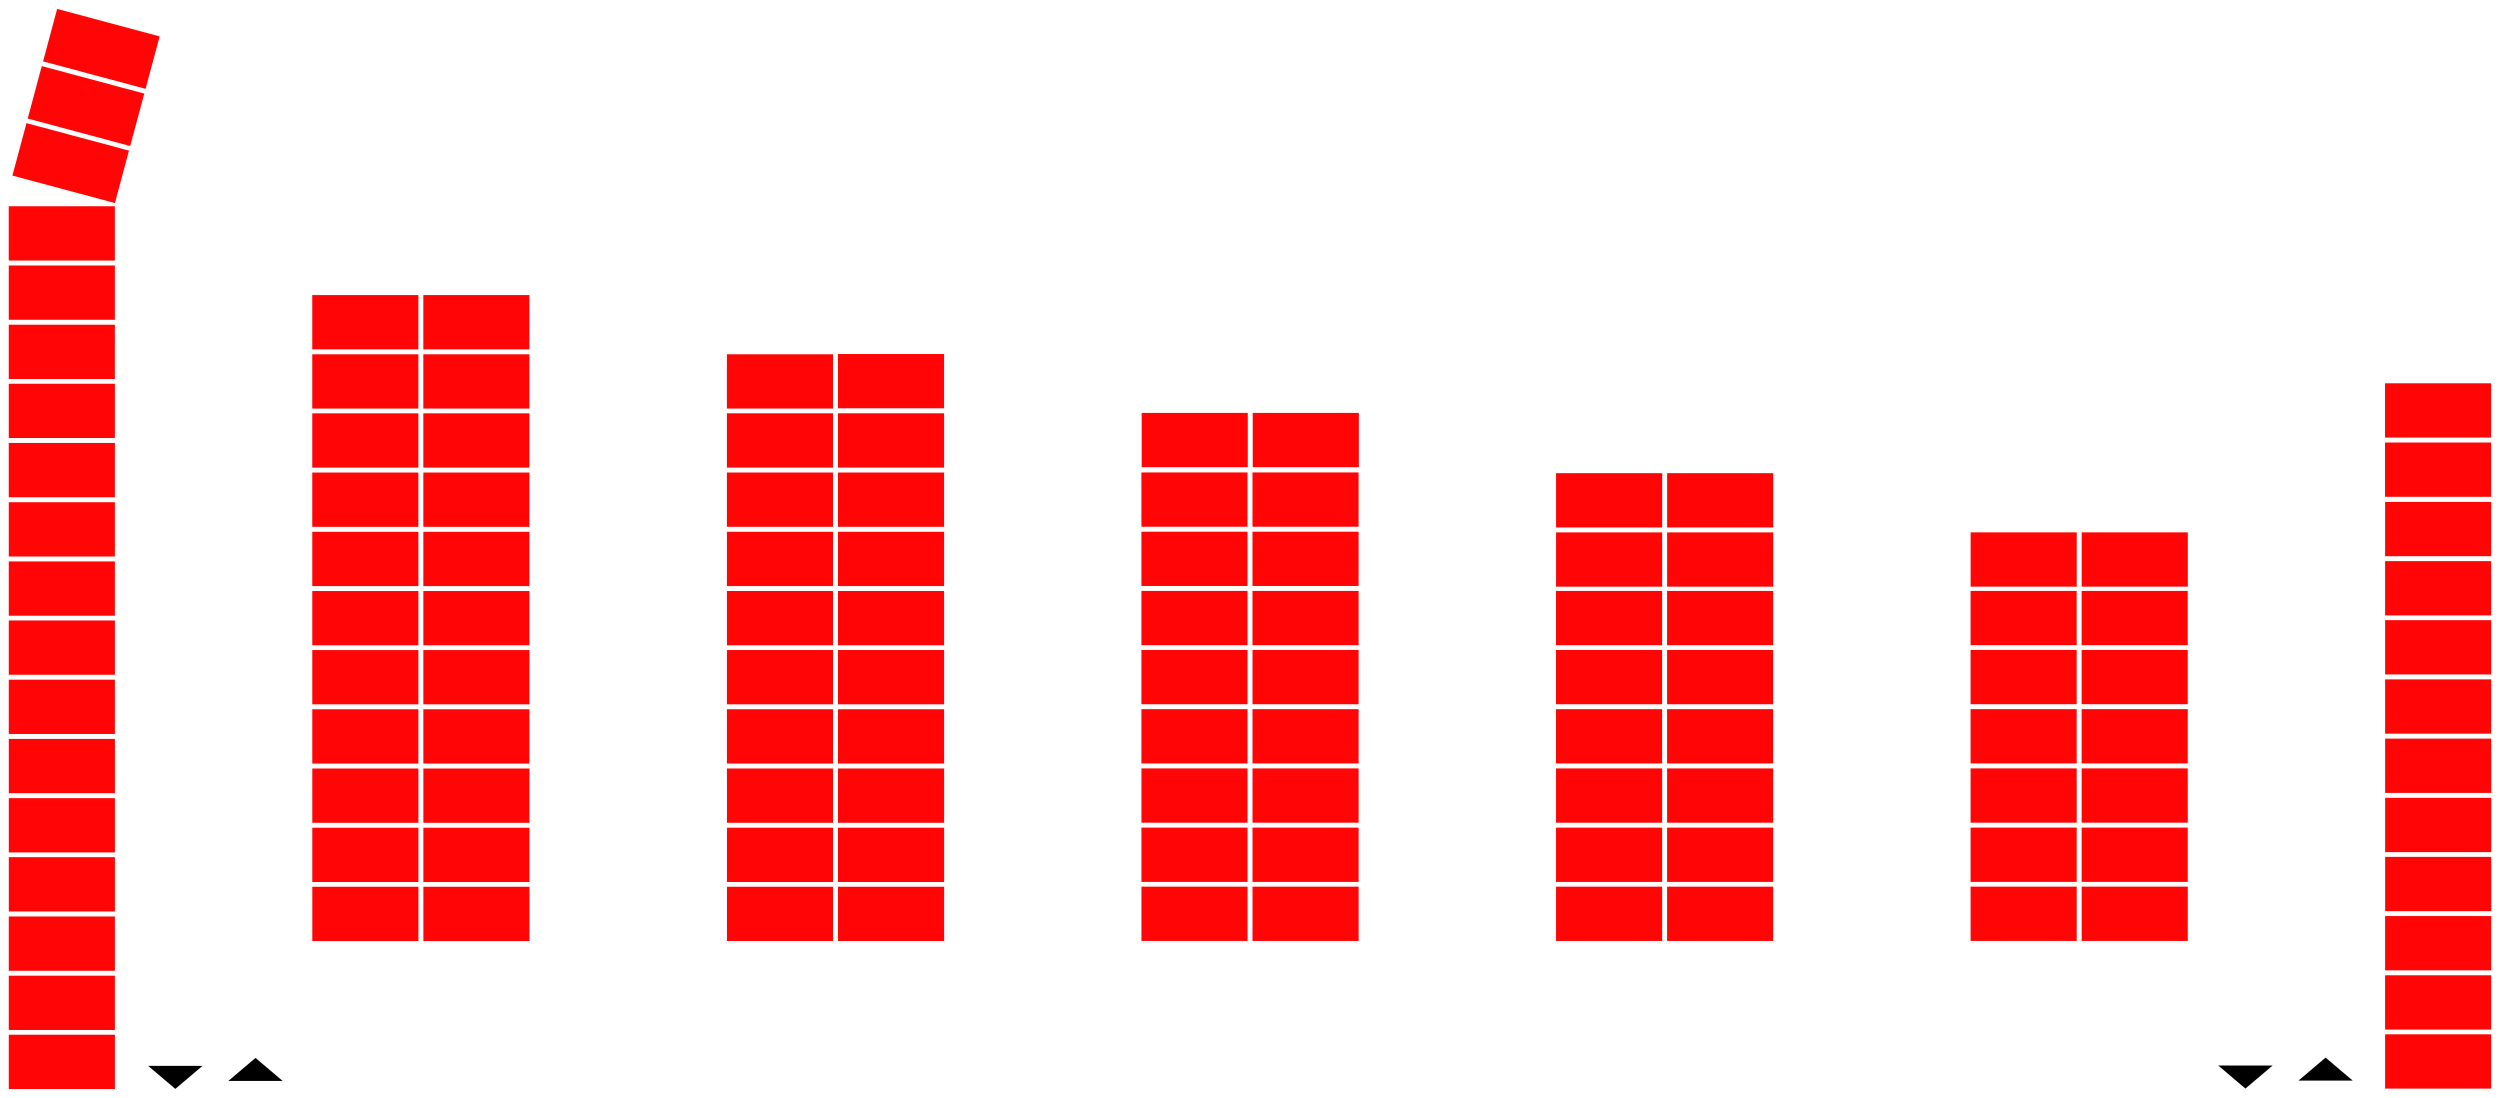 <?xml version="1.0" encoding="UTF-8" standalone="no"?>
<!-- Created with Inkscape (http://www.inkscape.org/) -->

<svg
   xmlns:dc="http://purl.org/dc/elements/1.1/"
   xmlns:cc="http://creativecommons.org/ns#"
   xmlns:rdf="http://www.w3.org/1999/02/22-rdf-syntax-ns#"
   xmlns:svg="http://www.w3.org/2000/svg"
   xmlns="http://www.w3.org/2000/svg"
   xmlns:sodipodi="http://sodipodi.sourceforge.net/DTD/sodipodi-0.dtd"
   xmlns:inkscape="http://www.inkscape.org/namespaces/inkscape"
   max-height="100%"
   max-width="100%"
   viewBox="0 0 1013.143 444.871"
   id="svg2"
   version="1.1"
   inkscape:version="0.91 r13725"
   sodipodi:docname="LotFull.svg">
  <defs
     id="defs4" />
  <sodipodi:namedview
     id="base"
     pagecolor="#ffffff"
     bordercolor="#666666"
     borderopacity="1.0"
     inkscape:pageopacity="0.0"
     inkscape:pageshadow="2"
     inkscape:zoom="0.7"
     inkscape:cx="601.76362"
     inkscape:cy="186.46954"
     inkscape:document-units="px"
     inkscape:current-layer="layer1"
     showgrid="false"
     fit-margin-left="1"
     fit-margin-top="1"
     fit-margin-bottom="1"
     fit-margin-right="1"
     inkscape:window-width="1920"
     inkscape:window-height="1017"
     inkscape:window-x="-8"
     inkscape:window-y="-8"
     inkscape:window-maximized="1" />
  <g
     inkscape:label="Laag 1"
     inkscape:groupmode="layer"
     id="layer1"
     style="display:inline"
     transform="translate(-185.837,-333.613)">
    <rect
       style="fill:#ff0505;fill-opacity:1;stroke:none"
       id="ParkingSpace-1"
       width="43"
       height="22"
       x="189.41"
       y="680.988" />
    <rect
       style="fill:#ff0505;fill-opacity:1;stroke:none"
       id="ParkingSpace-2"
       width="43"
       height="22"
       x="189.406"
       y="657.065" />
    <rect
       style="fill:#ff0505;fill-opacity:1;stroke:none"
       id="ParkingSpace-3"
       width="43"
       height="22"
       x="189.407"
       y="633.066" />
    <rect
       style="fill:#ff0505;fill-opacity:1;stroke:none"
       id="ParkingSpace-4"
       width="43"
       height="22"
       x="189.398"
       y="609.06" />
    <rect
       style="fill:#ff0505;fill-opacity:1;stroke:none"
       id="ParkingSpace-5"
       width="43"
       height="22"
       x="189.4"
       y="585.061" />
    <rect
       style="fill:#ff0505;fill-opacity:1;stroke:none"
       id="ParkingSpace-6"
       width="43"
       height="22"
       x="189.395"
       y="561.138" />
    <rect
       style="fill:#ff0505;fill-opacity:1;stroke:none"
       id="ParkingSpace-7"
       width="43"
       height="22"
       x="189.396"
       y="537.139" />
    <rect
       style="fill:#ff0505;fill-opacity:1;stroke:none"
       id="ParkingSpace-8"
       width="43"
       height="22"
       x="189.391"
       y="513.125" />
    <rect
       style="fill:#ff0505;fill-opacity:1;stroke:none"
       id="ParkingSpace-9"
       width="43"
       height="22"
       x="189.392"
       y="489.126" />
    <rect
       style="fill:#ff0505;fill-opacity:1;stroke:none"
       id="ParkingSpace-10"
       width="43"
       height="22"
       x="189.388"
       y="465.203" />
    <rect
       style="fill:#ff0505;fill-opacity:1;stroke:none"
       id="ParkingSpace-11"
       width="43"
       height="22"
       x="189.389"
       y="441.204" />
    <rect
       style="fill:#ff0505;fill-opacity:1;stroke:none"
       id="ParkingSpace-12"
       width="43"
       height="22"
       x="189.381"
       y="417.198" />
    <rect
       style="fill:#ff0505;fill-opacity:1;stroke:none"
       id="ParkingSpace-13"
       width="43"
       height="22"
       x="-332.162"
       y="-293.57"
       transform="matrix(-0.966,-0.259,0.259,-0.966,0,0)" />
    <rect
       style="fill:#ff0505;fill-opacity:1;stroke:none"
       id="ParkingSpace-14"
       width="43"
       height="22"
       x="312.404"
       y="692.979" />
    <rect
       style="fill:#ff0505;fill-opacity:1;stroke:none"
       id="ParkingSpace-15"
       width="43"
       height="22"
       x="312.399"
       y="669.056" />
    <rect
       style="fill:#ff0505;fill-opacity:1;stroke:none"
       id="ParkingSpace-16"
       width="43"
       height="22"
       x="312.4"
       y="645.057" />
    <rect
       style="fill:#ff0505;fill-opacity:1;stroke:none"
       id="ParkingSpace-17"
       width="43"
       height="22"
       x="312.392"
       y="621.051" />
    <rect
       style="fill:#ff0505;fill-opacity:1;stroke:none"
       id="ParkingSpace-18"
       width="43"
       height="22"
       x="312.393"
       y="597.052" />
    <rect
       style="fill:#ff0505;fill-opacity:1;stroke:none"
       id="ParkingSpace-19"
       width="43"
       height="22"
       x="312.389"
       y="573.129" />
    <rect
       style="fill:#ff0505;fill-opacity:1;stroke:none"
       id="ParkingSpace-20"
       width="43"
       height="22"
       x="312.39"
       y="549.13" />
    <rect
       style="fill:#ff0505;fill-opacity:1;stroke:none"
       id="ParkingSpace-21"
       width="43"
       height="22"
       x="312.385"
       y="525.116" />
    <rect
       style="fill:#ff0505;fill-opacity:1;stroke:none"
       id="ParkingSpace-22"
       width="43"
       height="22"
       x="312.386"
       y="501.117" />
    <rect
       style="fill:#ff0505;fill-opacity:1;stroke:none"
       id="ParkingSpace-23"
       width="43"
       height="22"
       x="312.381"
       y="477.194" />
    <rect
       style="fill:#ff0505;fill-opacity:1;stroke:none"
       id="ParkingSpace-24"
       width="43"
       height="22"
       x="312.382"
       y="453.195" />
    <rect
       style="fill:#ff0505;fill-opacity:1;stroke:none"
       id="ParkingSpace-25"
       width="43"
       height="22"
       x="357.413"
       y="692.978" />
    <rect
       style="fill:#ff0505;fill-opacity:1;stroke:none"
       id="ParkingSpace-26"
       width="43"
       height="22"
       x="357.409"
       y="669.055" />
    <rect
       style="fill:#ff0505;fill-opacity:1;stroke:none"
       id="ParkingSpace-27"
       width="43"
       height="22"
       x="357.41"
       y="645.056" />
    <rect
       style="fill:#ff0505;fill-opacity:1;stroke:none"
       id="ParkingSpace-28"
       width="43"
       height="22"
       x="357.402"
       y="621.05" />
    <rect
       style="fill:#ff0505;fill-opacity:1;stroke:none"
       id="ParkingSpace-29"
       width="43"
       height="22"
       x="357.403"
       y="597.051" />
    <rect
       style="fill:#ff0505;fill-opacity:1;stroke:none"
       id="ParkingSpace-30"
       width="43"
       height="22"
       x="357.398"
       y="573.128" />
    <rect
       style="fill:#ff0505;fill-opacity:1;stroke:none"
       id="ParkingSpace-31"
       width="43"
       height="22"
       x="357.399"
       y="549.129" />
    <rect
       style="fill:#ff0505;fill-opacity:1;stroke:none"
       id="ParkingSpace-32"
       width="43"
       height="22"
       x="357.394"
       y="525.115" />
    <rect
       style="fill:#ff0505;fill-opacity:1;stroke:none"
       id="ParkingSpace-33"
       width="43"
       height="22"
       x="357.396"
       y="501.116" />
    <rect
       style="fill:#ff0505;fill-opacity:1;stroke:none"
       id="ParkingSpace-34"
       width="43"
       height="22"
       x="357.391"
       y="477.193" />
    <rect
       style="fill:#ff0505;fill-opacity:1;stroke:none"
       id="ParkingSpace-35"
       width="43"
       height="22"
       x="357.392"
       y="453.194" />
    <rect
       style="fill:#ff0505;fill-opacity:1;stroke:none"
       id="ParkingSpace-36"
       width="43"
       height="22"
       x="480.442"
       y="692.969" />
    <rect
       style="fill:#ff0505;fill-opacity:1;stroke:none"
       id="ParkingSpace-37"
       width="43"
       height="22"
       x="480.437"
       y="669.046" />
    <rect
       style="fill:#ff0505;fill-opacity:1;stroke:none"
       id="ParkingSpace-38"
       width="43"
       height="22"
       x="480.438"
       y="645.047" />
    <rect
       style="fill:#ff0505;fill-opacity:1;stroke:none"
       id="ParkingSpace-39"
       width="43"
       height="22"
       x="480.43"
       y="621.041" />
    <rect
       style="fill:#ff0505;fill-opacity:1;stroke:none"
       id="ParkingSpace-40"
       width="43"
       height="22"
       x="480.431"
       y="597.042" />
    <rect
       style="fill:#ff0505;fill-opacity:1;stroke:none"
       id="ParkingSpace-41"
       width="43"
       height="22"
       x="480.427"
       y="573.119" />
    <rect
       style="fill:#ff0505;fill-opacity:1;stroke:none"
       id="ParkingSpace-42"
       width="43"
       height="22"
       x="480.428"
       y="549.12" />
    <rect
       style="fill:#ff0505;fill-opacity:1;stroke:none"
       id="ParkingSpace-43"
       width="43"
       height="22"
       x="480.423"
       y="525.106" />
    <rect
       style="fill:#ff0505;fill-opacity:1;stroke:none"
       id="ParkingSpace-44"
       width="43"
       height="22"
       x="480.424"
       y="501.107" />
    <rect
       style="fill:#ff0505;fill-opacity:1;stroke:none"
       id="ParkingSpace-45"
       width="43"
       height="22"
       x="480.419"
       y="477.184" />
    <rect
       style="fill:#ff0505;fill-opacity:1;stroke:none"
       id="ParkingSpace-46"
       width="43"
       height="22"
       x="525.452"
       y="692.968" />
    <rect
       style="fill:#ff0505;fill-opacity:1;stroke:none"
       id="ParkingSpace-47"
       width="43"
       height="22"
       x="525.447"
       y="669.045" />
    <rect
       style="fill:#ff0505;fill-opacity:1;stroke:none"
       id="ParkingSpace-48"
       width="43"
       height="22"
       x="525.448"
       y="645.046" />
    <rect
       style="fill:#ff0505;fill-opacity:1;stroke:none"
       id="ParkingSpace-49"
       width="43"
       height="22"
       x="525.44"
       y="621.04" />
    <rect
       style="fill:#ff0505;fill-opacity:1;stroke:none"
       id="ParkingSpace-50"
       width="43"
       height="22"
       x="525.441"
       y="597.041" />
    <rect
       style="fill:#ff0505;fill-opacity:1;stroke:none"
       id="ParkingSpace-51"
       width="43"
       height="22"
       x="525.437"
       y="573.118" />
    <rect
       style="fill:#ff0505;fill-opacity:1;stroke:none"
       id="ParkingSpace-52"
       width="43"
       height="22"
       x="525.438"
       y="549.119" />
    <rect
       style="fill:#ff0505;fill-opacity:1;stroke:none"
       id="ParkingSpace-53"
       width="43"
       height="22"
       x="525.433"
       y="525.105" />
    <rect
       style="fill:#ff0505;fill-opacity:1;stroke:none"
       id="ParkingSpace-54"
       width="43"
       height="22"
       x="525.434"
       y="501.106" />
    <rect
       style="fill:#ff0505;fill-opacity:1;stroke:none"
       id="ParkingSpace-55"
       width="43"
       height="22"
       x="525.429"
       y="477.08" />
    <rect
       style="fill:#ff0505;fill-opacity:1;stroke:none"
       id="ParkingSpace-56"
       width="43"
       height="22"
       x="648.421"
       y="692.936" />
    <rect
       style="fill:#ff0505;fill-opacity:1;stroke:none"
       id="ParkingSpace-57"
       width="43"
       height="22"
       x="648.417"
       y="669.013" />
    <rect
       style="fill:#ff0505;fill-opacity:1;stroke:none"
       id="ParkingSpace-58"
       width="43"
       height="22"
       x="648.418"
       y="645.014" />
    <rect
       style="fill:#ff0505;fill-opacity:1;stroke:none"
       id="ParkingSpace-59"
       width="43"
       height="22"
       x="648.41"
       y="621.008" />
    <rect
       style="fill:#ff0505;fill-opacity:1;stroke:none"
       id="ParkingSpace-60"
       width="43"
       height="22"
       x="648.411"
       y="597.009" />
    <rect
       style="fill:#ff0505;fill-opacity:1;stroke:none"
       id="ParkingSpace-61"
       width="43"
       height="22"
       x="648.406"
       y="573.086" />
    <rect
       style="fill:#ff0505;fill-opacity:1;stroke:none"
       id="ParkingSpace-62"
       width="43"
       height="22"
       x="648.408"
       y="549.088" />
    <rect
       style="fill:#ff0505;fill-opacity:1;stroke:none"
       id="ParkingSpace-63"
       width="43"
       height="22"
       x="648.403"
       y="525.073" />
    <rect
       style="fill:#ff0505;fill-opacity:1;stroke:none"
       id="ParkingSpace-64"
       width="43"
       height="22"
       x="693.431"
       y="692.935" />
    <rect
       style="fill:#ff0505;fill-opacity:1;stroke:none"
       id="ParkingSpace-65"
       width="43"
       height="22"
       x="693.427"
       y="669.012" />
    <rect
       style="fill:#ff0505;fill-opacity:1;stroke:none"
       id="ParkingSpace-66"
       width="43"
       height="22"
       x="693.428"
       y="645.014" />
    <rect
       style="fill:#ff0505;fill-opacity:1;stroke:none"
       id="ParkingSpace-67"
       width="43"
       height="22"
       x="693.42"
       y="621.007" />
    <rect
       style="fill:#ff0505;fill-opacity:1;stroke:none"
       id="ParkingSpace-68"
       width="43"
       height="22"
       x="693.421"
       y="597.009" />
    <rect
       style="fill:#ff0505;fill-opacity:1;stroke:none"
       id="ParkingSpace-69"
       width="43"
       height="22"
       x="693.416"
       y="573.085" />
    <rect
       style="fill:#ff0505;fill-opacity:1;stroke:none"
       id="ParkingSpace-70"
       width="43"
       height="22"
       x="693.417"
       y="549.087" />
    <rect
       style="fill:#ff0505;fill-opacity:1;stroke:none"
       id="ParkingSpace-71"
       width="43"
       height="22"
       x="693.412"
       y="525.072" />
    <rect
       style="fill:#ff0505;fill-opacity:1;stroke:none"
       id="ParkingSpace-72"
       width="43"
       height="22"
       x="1152.437"
       y="680.864" />
    <rect
       style="fill:#ff0505;fill-opacity:1;stroke:none"
       id="ParkingSpace-73"
       width="43"
       height="22"
       x="1152.433"
       y="656.941" />
    <rect
       style="fill:#ff0505;fill-opacity:1;stroke:none"
       id="ParkingSpace-74"
       width="43"
       height="22"
       x="1152.434"
       y="632.942" />
    <rect
       style="fill:#ff0505;fill-opacity:1;stroke:none"
       id="ParkingSpace-75"
       width="43"
       height="22"
       x="1152.426"
       y="608.936" />
    <rect
       style="fill:#ff0505;fill-opacity:1;stroke:none"
       id="ParkingSpace-76"
       width="43"
       height="22"
       x="1152.427"
       y="584.937" />
    <rect
       style="fill:#ff0505;fill-opacity:1;stroke:none"
       id="ParkingSpace-77"
       width="43"
       height="22"
       x="1152.422"
       y="561.014" />
    <rect
       style="fill:#ff0505;fill-opacity:1;stroke:none"
       id="ParkingSpace-78"
       width="43"
       height="22"
       x="1152.424"
       y="537.015" />
    <rect
       style="display:inline;fill:#ff0505;fill-opacity:1;stroke:none"
       id="ParkingSpace-79"
       width="43"
       height="22"
       x="816.434"
       y="692.938" />
    <rect
       style="display:inline;fill:#ff0505;fill-opacity:1;stroke:none"
       id="ParkingSpace-80"
       width="43"
       height="22"
       x="816.43"
       y="669.015" />
    <rect
       style="display:inline;fill:#ff0505;fill-opacity:1;stroke:none"
       id="ParkingSpace-81"
       width="43"
       height="22"
       x="816.431"
       y="645.016" />
    <rect
       style="display:inline;fill:#ff0505;fill-opacity:1;stroke:none"
       id="ParkingSpace-82"
       width="43"
       height="22"
       x="816.423"
       y="621.01" />
    <rect
       style="display:inline;fill:#ff0505;fill-opacity:1;stroke:none"
       id="ParkingSpace-83"
       width="43"
       height="22"
       x="816.424"
       y="597.011" />
    <rect
       style="display:inline;fill:#ff0505;fill-opacity:1;stroke:none"
       id="ParkingSpace-84"
       width="43"
       height="22"
       x="816.419"
       y="573.088" />
    <rect
       style="display:inline;fill:#ff0505;fill-opacity:1;stroke:none"
       id="ParkingSpace-85"
       width="43"
       height="22"
       x="861.444"
       y="692.938" />
    <rect
       style="display:inline;fill:#ff0505;fill-opacity:1;stroke:none"
       id="ParkingSpace-86"
       width="43"
       height="22"
       x="861.44"
       y="669.014" />
    <rect
       style="display:inline;fill:#ff0505;fill-opacity:1;stroke:none"
       id="ParkingSpace-87"
       width="43"
       height="22"
       x="861.441"
       y="645.016" />
    <rect
       style="display:inline;fill:#ff0505;fill-opacity:1;stroke:none"
       id="ParkingSpace-88"
       width="43"
       height="22"
       x="861.433"
       y="621.009" />
    <rect
       style="display:inline;fill:#ff0505;fill-opacity:1;stroke:none"
       id="ParkingSpace-89"
       width="43"
       height="22"
       x="861.434"
       y="597.011" />
    <rect
       style="display:inline;fill:#ff0505;fill-opacity:1;stroke:none"
       id="ParkingSpace-90"
       width="43"
       height="22"
       x="861.429"
       y="573.087" />
    <rect
       style="display:inline;fill:#ff0505;fill-opacity:1;stroke:none"
       id="ParkingSpace-91"
       width="43"
       height="22"
       x="648.513"
       y="500.95" />
    <rect
       style="display:inline;fill:#ff0505;fill-opacity:1;stroke:none"
       id="ParkingSpace-92"
       width="43"
       height="22"
       x="693.523"
       y="500.949" />
    <rect
       style="display:inline;fill:#ff0505;fill-opacity:1;stroke:none"
       id="ParkingSpace-93"
       width="43"
       height="22"
       x="816.446"
       y="549.367" />
    <rect
       style="display:inline;fill:#ff0505;fill-opacity:1;stroke:none"
       id="ParkingSpace-94"
       width="43"
       height="22"
       x="816.447"
       y="525.369" />
    <rect
       style="display:inline;fill:#ff0505;fill-opacity:1;stroke:none"
       id="ParkingSpace-95"
       width="43"
       height="22"
       x="861.456"
       y="549.366" />
    <rect
       style="display:inline;fill:#ff0505;fill-opacity:1;stroke:none"
       id="ParkingSpace-96"
       width="43"
       height="22"
       x="861.457"
       y="525.368" />
    <rect
       style="display:inline;fill:#ff0505;fill-opacity:1;stroke:none"
       id="ParkingSpace-97"
       width="43"
       height="22"
       x="1152.394"
       y="512.949" />
    <rect
       style="display:inline;fill:#ff0505;fill-opacity:1;stroke:none"
       id="ParkingSpace-98"
       width="43"
       height="22"
       x="1152.385"
       y="488.943" />
    <rect
       style="display:inline;fill:#ff0505;fill-opacity:1;stroke:none"
       id="ParkingSpace-99"
       width="43"
       height="22"
       x="984.441"
       y="692.927" />
    <rect
       style="display:inline;fill:#ff0505;fill-opacity:1;stroke:none"
       id="ParkingSpace-100"
       width="43"
       height="22"
       x="984.436"
       y="669.003" />
    <rect
       style="display:inline;fill:#ff0505;fill-opacity:1;stroke:none"
       id="ParkingSpace-101"
       width="43"
       height="22"
       x="984.438"
       y="645.005" />
    <rect
       style="display:inline;fill:#ff0505;fill-opacity:1;stroke:none"
       id="ParkingSpace-102"
       width="43"
       height="22"
       x="984.429"
       y="620.998" />
    <rect
       style="display:inline;fill:#ff0505;fill-opacity:1;stroke:none"
       id="ParkingSpace-103"
       width="43"
       height="22"
       x="984.43"
       y="597" />
    <rect
       style="display:inline;fill:#ff0505;fill-opacity:1;stroke:none"
       id="ParkingSpace-104"
       width="43"
       height="22"
       x="984.426"
       y="573.076" />
    <rect
       style="display:inline;fill:#ff0505;fill-opacity:1;stroke:none"
       id="ParkingSpace-105"
       width="43"
       height="22"
       x="1029.451"
       y="692.926" />
    <rect
       style="display:inline;fill:#ff0505;fill-opacity:1;stroke:none"
       id="ParkingSpace-106"
       width="43"
       height="22"
       x="1029.446"
       y="669.003" />
    <rect
       style="display:inline;fill:#ff0505;fill-opacity:1;stroke:none"
       id="ParkingSpace-107"
       width="43"
       height="22"
       x="1029.447"
       y="645.004" />
    <rect
       style="display:inline;fill:#ff0505;fill-opacity:1;stroke:none"
       id="ParkingSpace-108"
       width="43"
       height="22"
       x="1029.439"
       y="620.997" />
    <rect
       style="display:inline;fill:#ff0505;fill-opacity:1;stroke:none"
       id="ParkingSpace-109"
       width="43"
       height="22"
       x="1029.44"
       y="596.999" />
    <rect
       style="display:inline;fill:#ff0505;fill-opacity:1;stroke:none"
       id="ParkingSpace-110"
       width="43"
       height="22"
       x="1029.436"
       y="573.076" />
    <rect
       style="display:inline;fill:#ff0505;fill-opacity:1;stroke:none"
       id="ParkingSpace-111"
       width="43"
       height="22"
       x="984.452"
       y="549.355" />
    <rect
       style="display:inline;fill:#ff0505;fill-opacity:1;stroke:none"
       id="ParkingSpace-112"
       width="43"
       height="22"
       x="1029.462"
       y="549.355" />
    <rect
       style="display:inline;fill:#ff0505;fill-opacity:1;stroke:none"
       id="ParkingSpace-113"
       width="43"
       height="22"
       x="-332.145"
       y="-317.564"
       transform="matrix(-0.966,-0.259,0.259,-0.966,0,0)" />
    <rect
       style="display:inline;fill:#ff0505;fill-opacity:1;stroke:none"
       id="ParkingSpace-114"
       width="43"
       height="22"
       x="-332.149"
       y="-341.488"
       transform="matrix(-0.966,-0.259,0.259,-0.966,0,0)" />
    <rect
       style="display:inline;fill:#ff0505;fill-opacity:1;stroke:none"
       id="ParkingSpace-115"
       width="43"
       height="22"
       x="189.401"
       y="752.941" />
    <rect
       style="display:inline;fill:#ff0505;fill-opacity:1;stroke:none"
       id="ParkingSpace-116"
       width="43"
       height="22"
       x="189.396"
       y="729.018" />
    <rect
       style="display:inline;fill:#ff0505;fill-opacity:1;stroke:none"
       id="ParkingSpace-117"
       width="43"
       height="22"
       x="189.397"
       y="705.019" />
    <rect
       style="display:inline;fill:#ff0505;fill-opacity:1;stroke:none"
       id="ParkingSpace-118"
       width="43"
       height="22"
       x="1152.423"
       y="752.776" />
    <rect
       style="display:inline;fill:#ff0505;fill-opacity:1;stroke:none"
       id="ParkingSpace-119"
       width="43"
       height="22"
       x="1152.418"
       y="728.853" />
    <rect
       style="display:inline;fill:#ff0505;fill-opacity:1;stroke:none"
       id="ParkingSpace-120"
       width="43"
       height="22"
       x="1152.419"
       y="704.854" />
  </g>
  <g
     inkscape:groupmode="layer"
     id="layer2"
     inkscape:label="Laag 2"
     style="display:inline"
     transform="translate(-185.837,-333.613)">
    <path
       sodipodi:type="star"
       style="display:inline;fill:#000000;fill-opacity:1;stroke:none"
       id="path3442-9"
       sodipodi:sides="3"
       sodipodi:cx="372.99884"
       sodipodi:cy="92.969826"
       sodipodi:r1="44.446712"
       sodipodi:r2="22.223356"
       sodipodi:arg1="3.1415927"
       sodipodi:arg2="4.1887902"
       inkscape:flatsided="false"
       inkscape:rounded="0"
       inkscape:randomized="0"
       d="m 328.552,92.97 33.335,-19.246 33.335,-19.246 0,38.492 -10e-6,38.492 -33.335,-19.246 z"
       transform="matrix(0,0.14,-0.286,0,315.966,716.347)"
       inkscape:transform-center-y="-1.5573126" />
    <path
       sodipodi:type="star"
       style="display:inline;fill:#000000;fill-opacity:1;stroke:none"
       id="path3442-3-7"
       sodipodi:sides="3"
       sodipodi:cx="372.99884"
       sodipodi:cy="92.969826"
       sodipodi:r1="44.446712"
       sodipodi:r2="22.223356"
       sodipodi:arg1="3.1415927"
       sodipodi:arg2="4.1887902"
       inkscape:flatsided="false"
       inkscape:rounded="0"
       inkscape:randomized="0"
       d="m 328.552,92.97 33.335,-19.246 33.335,-19.246 0,38.492 -10e-6,38.492 -33.335,-19.246 z"
       transform="matrix(0,-0.14,0.286,0,230.302,820.894)"
       inkscape:transform-center-y="1.5573137" />
    <path
       sodipodi:type="star"
       style="display:inline;fill:#000000;fill-opacity:1;stroke:none"
       id="path3442-9-6"
       sodipodi:sides="3"
       sodipodi:cx="372.99884"
       sodipodi:cy="92.969826"
       sodipodi:r1="44.446712"
       sodipodi:r2="22.223356"
       sodipodi:arg1="3.1415927"
       sodipodi:arg2="4.1887902"
       inkscape:flatsided="false"
       inkscape:rounded="0"
       inkscape:randomized="0"
       d="m 328.552,92.97 33.335,-19.246 33.335,-19.246 0,38.492 -10e-6,38.492 -33.335,-19.246 z"
       transform="matrix(0,0.14,-0.286,0,1154.884,716.215)"
       inkscape:transform-center-y="-1.5573126" />
    <path
       sodipodi:type="star"
       style="display:inline;fill:#000000;fill-opacity:1;stroke:none"
       id="path3442-3-7-9"
       sodipodi:sides="3"
       sodipodi:cx="372.99884"
       sodipodi:cy="92.969826"
       sodipodi:r1="44.446712"
       sodipodi:r2="22.223356"
       sodipodi:arg1="3.1415927"
       sodipodi:arg2="4.1887902"
       inkscape:flatsided="false"
       inkscape:rounded="0"
       inkscape:randomized="0"
       d="m 328.552,92.97 33.335,-19.246 33.335,-19.246 0,38.492 -10e-6,38.492 -33.335,-19.246 z"
       transform="matrix(0,-0.14,0.286,0,1069.22,820.762)"
       inkscape:transform-center-y="1.5573137" />
  </g>
</svg>
